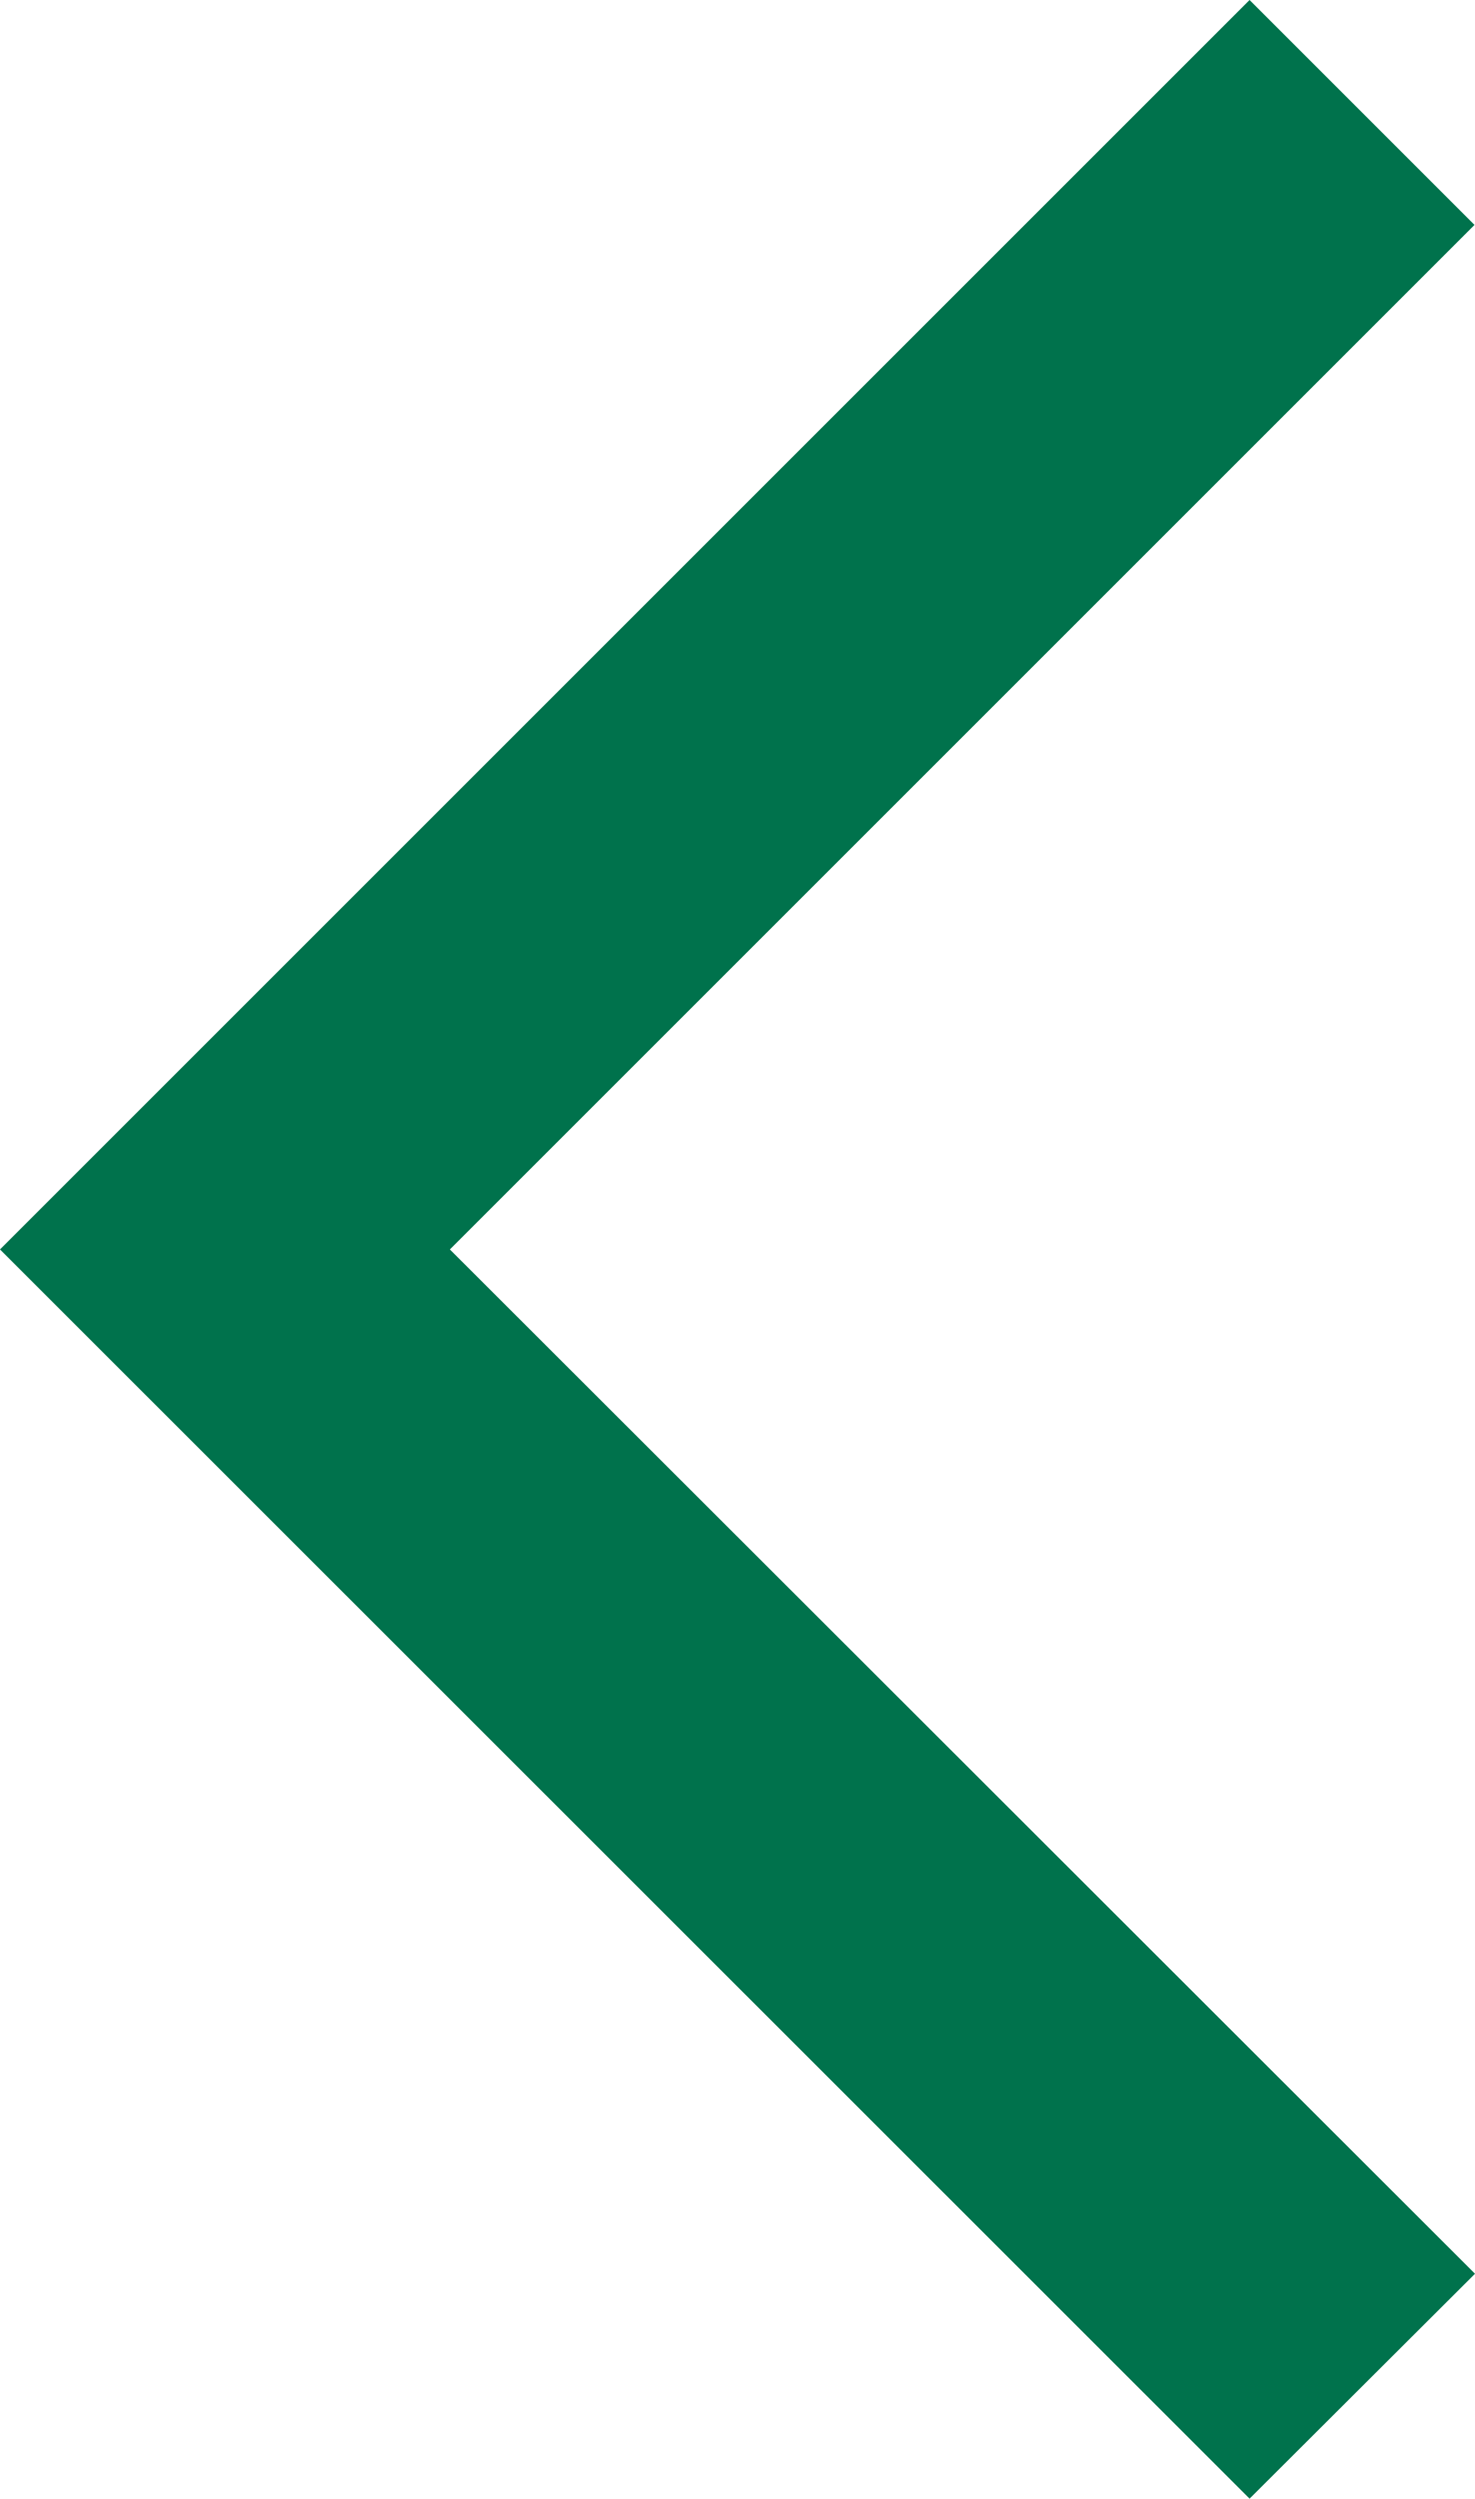 <svg id="chevron-left" xmlns="http://www.w3.org/2000/svg" width="12" height="20.331" viewBox="0 0 12 20.331">
  <g id="Group_638" data-name="Group 638">
    <g id="Group_637" data-name="Group 637">
      <path id="Path_823" data-name="Path 823" d="M135.2,49.5l-1.834,1.83L123.2,41.166,133.366,31l1.83,1.83-8.336,8.336Z" transform="translate(-123.2 -31)" fill="#00724c" fill-rule="evenodd"/>
    </g>
  </g>
</svg>

